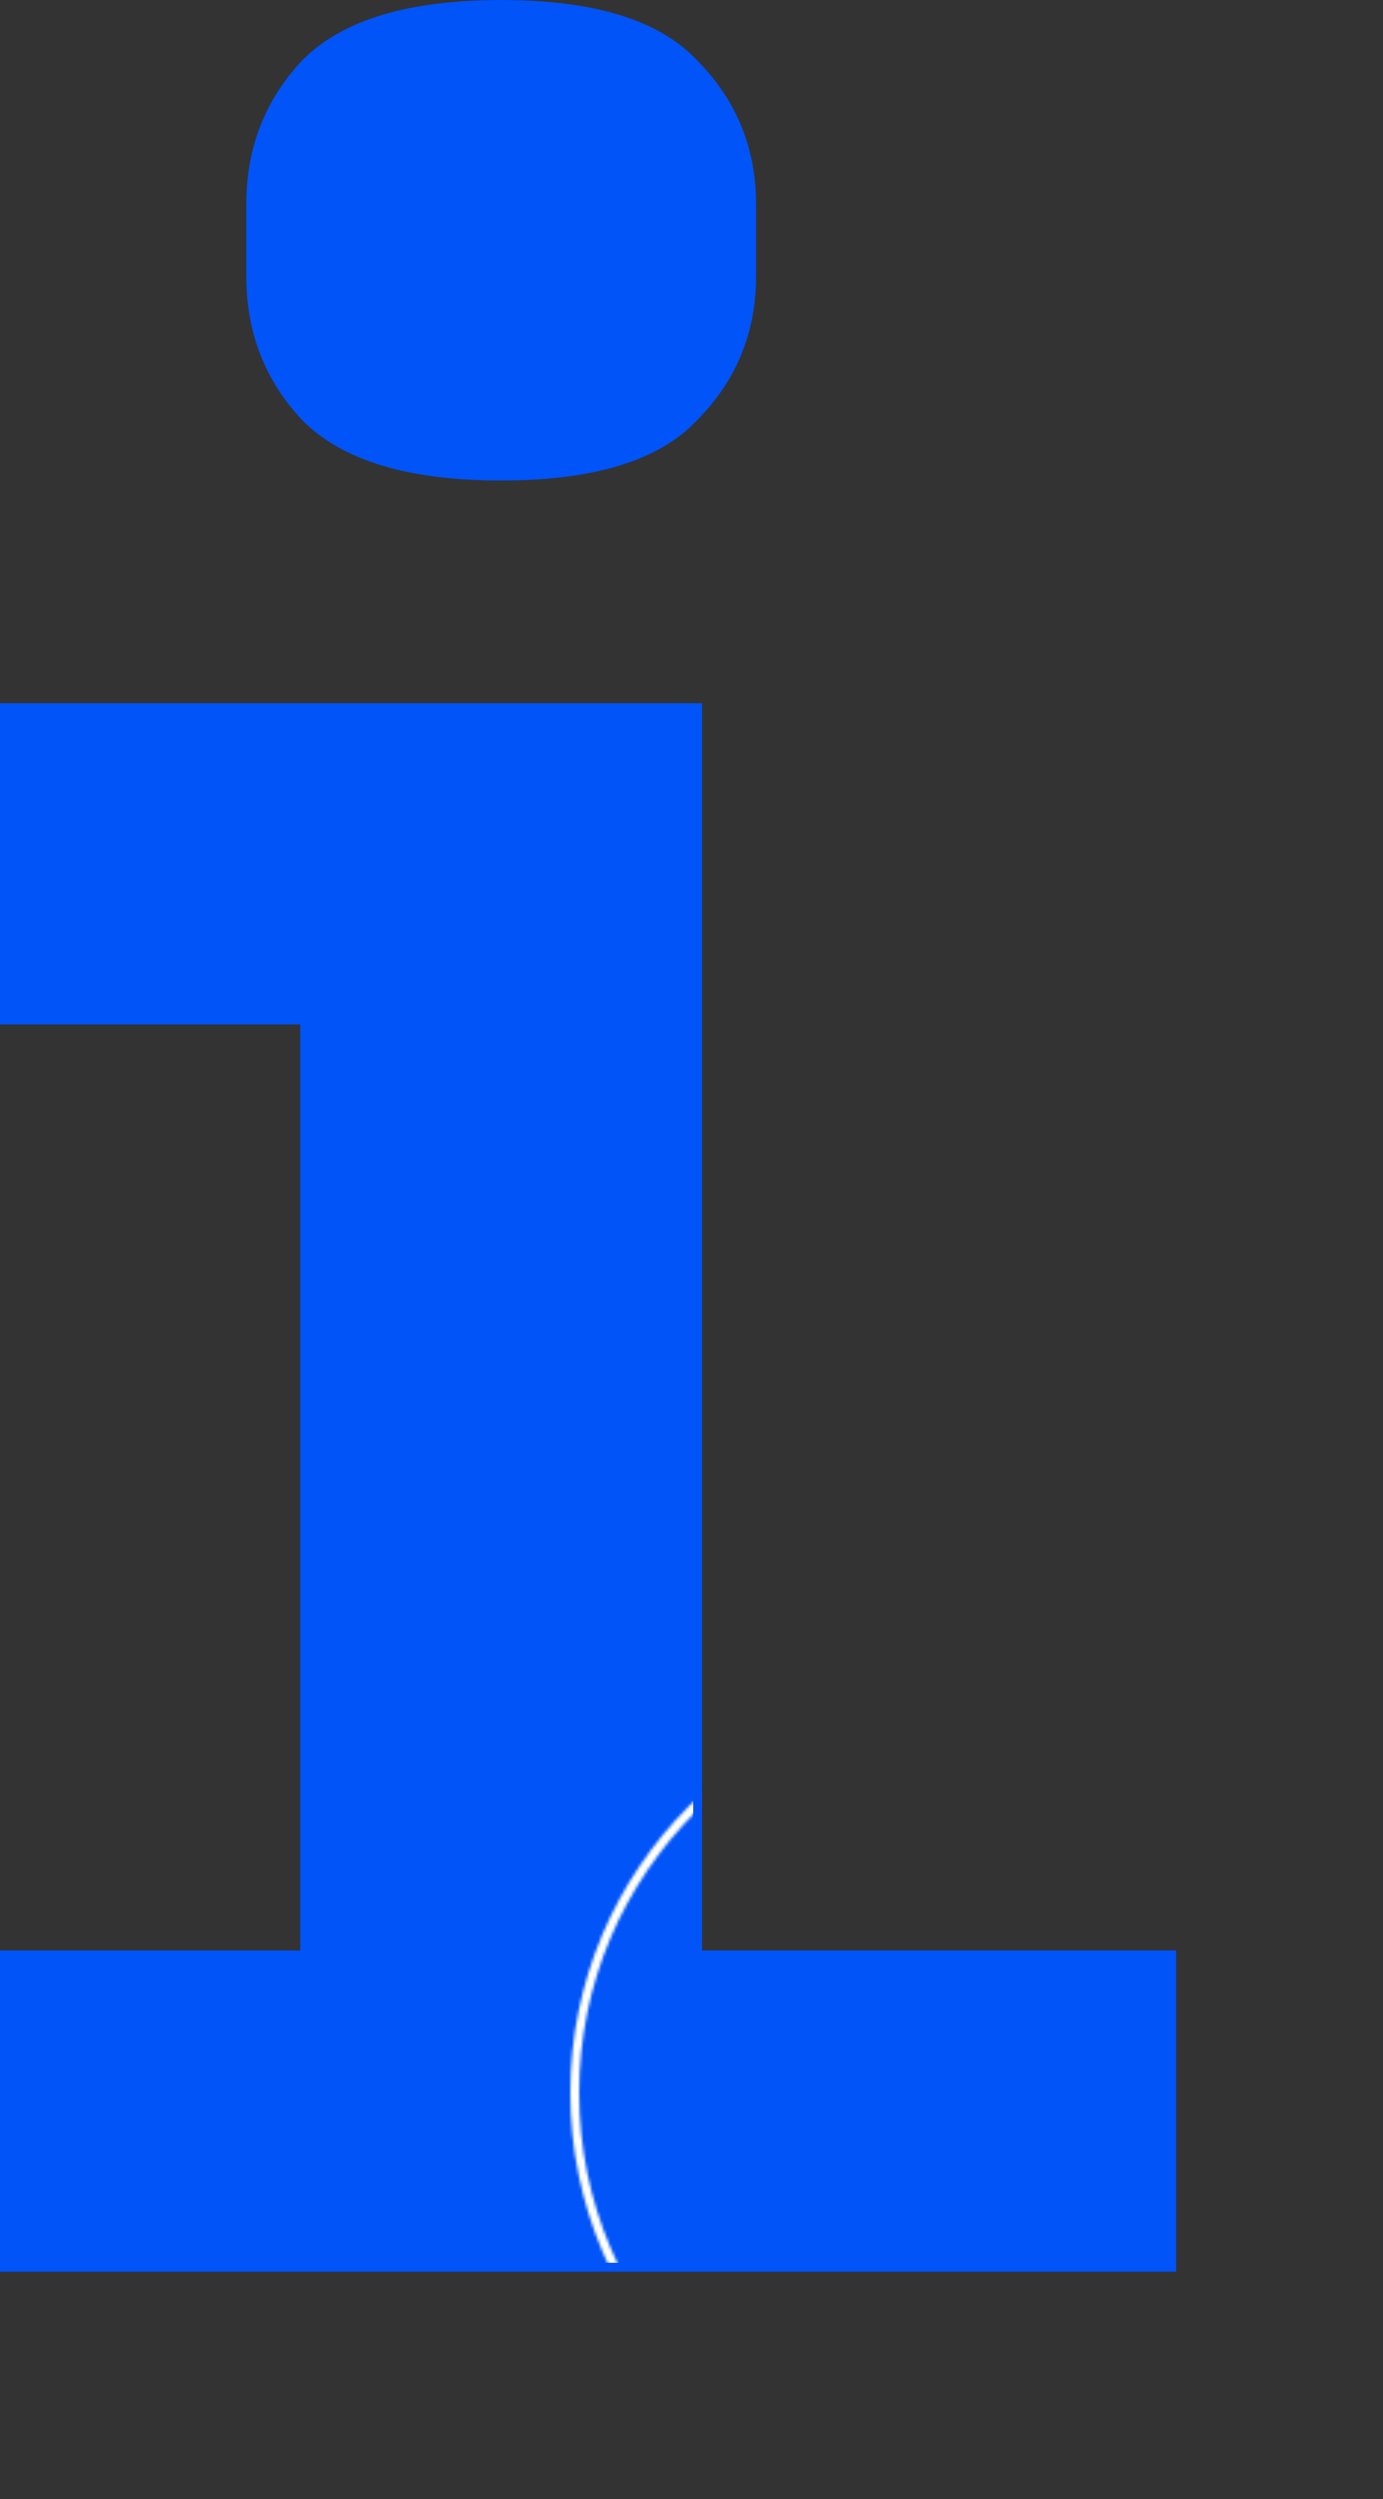 <svg width="468" height="846" viewBox="0 0 468 846" fill="none" xmlns="http://www.w3.org/2000/svg">
<rect x="0" y="0" width="468" height="846" fill="#333333" stroke="none"/>
<path d="M103.52 141.371L103.534 141.385L103.548 141.4C116.829 154.707 138.986 161.169 169.592 161.169C200.175 161.169 222.018 154.717 234.635 141.386C247.769 128.219 254.351 112.243 254.351 93.543V69.126C254.351 50.426 247.769 34.45 234.635 21.284C222.018 7.953 200.175 1.5 169.592 1.5C138.986 1.5 116.829 7.962 103.548 21.27L103.534 21.284L103.52 21.299C91.063 34.474 84.833 50.445 84.833 69.126V93.543C84.833 112.224 91.063 128.196 103.52 141.371ZM-68 661.749H-69.5V663.249V766V767.5H-68H395H396.5V766V663.249V661.749H395H236.075V241.056V239.556H234.575H-68H-69.5V241.056V343.807V345.307H-68H103.11V661.749H-68Z" fill="#0054F8" stroke="#0054F8" stroke-width="3"/>
<mask id="mask0_48_7" style="mask-type:alpha" maskUnits="userSpaceOnUse" x="193" y="571" width="275" height="275">
<circle cx="330.5" cy="708.5" r="136" stroke="white" stroke-width="3"/>
</mask>
<g mask="url(#mask0_48_7)">
<path d="M103.52 141.371L103.534 141.385L103.548 141.4C116.829 154.707 138.986 161.169 169.592 161.169C200.175 161.169 222.018 154.717 234.635 141.386C247.769 128.219 254.351 112.243 254.351 93.543V69.126C254.351 50.426 247.769 34.45 234.635 21.284C222.018 7.953 200.175 1.5 169.592 1.5C138.986 1.5 116.829 7.962 103.548 21.27L103.534 21.284L103.52 21.299C91.063 34.474 84.833 50.445 84.833 69.126V93.543C84.833 112.224 91.063 128.196 103.52 141.371ZM-68 661.749H-69.5V663.249V766V767.5H-68H395H396.5V766V663.249V661.749H395H236.075V241.056V239.556H234.575H-68H-69.5V241.056V343.807V345.307H-68H103.11V661.749H-68Z" fill="white" stroke="#0054F8" stroke-width="3"/>
</g>
</svg>
